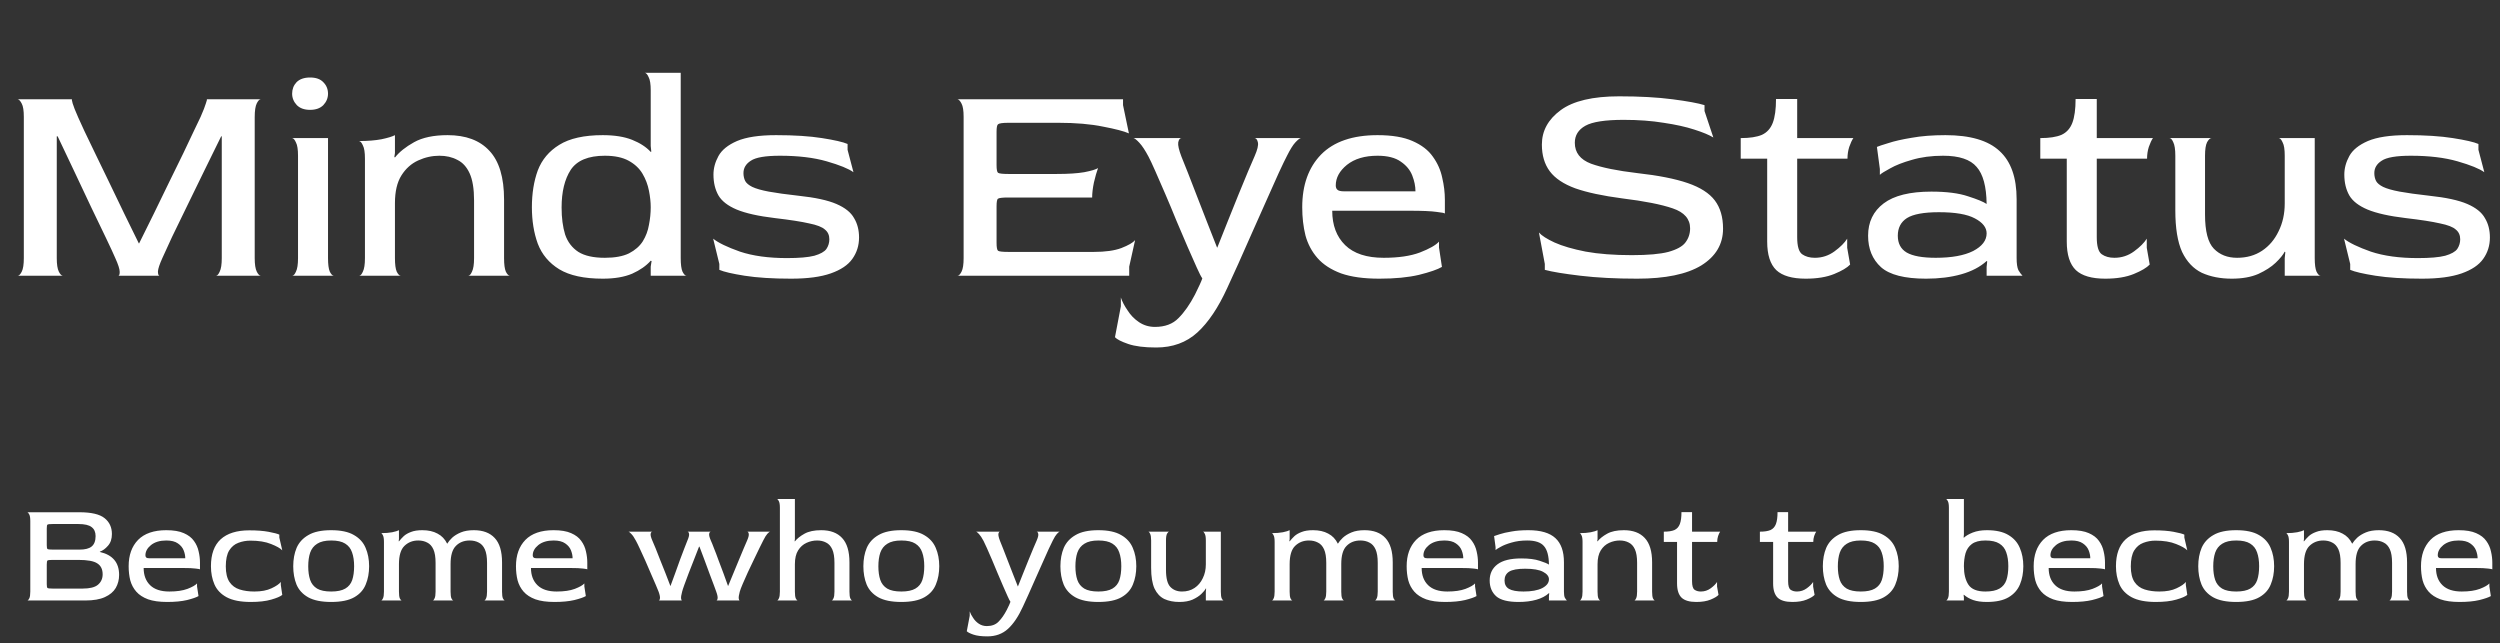 <svg width="408" height="105" viewBox="0 0 408 105" fill="none" xmlns="http://www.w3.org/2000/svg">
<rect x="0" y="0" width="408" height="105" fill="#333333" stroke="none"/>
<path d="M2.88 45C3.104 45 3.328 44.776 3.552 44.328C3.776 43.88 3.888 43.144 3.888 42.12V19.08C3.888 18.056 3.776 17.336 3.552 16.92C3.328 16.472 3.104 16.232 2.88 16.2H11.76C11.696 16.2 11.728 16.424 11.856 16.872C11.984 17.32 12.288 18.088 12.768 19.176C12.96 19.592 13.296 20.328 13.776 21.384C14.288 22.44 14.896 23.704 15.6 25.176C16.304 26.616 17.056 28.168 17.856 29.832C18.656 31.496 19.472 33.192 20.304 34.92C21.136 36.616 21.92 38.216 22.656 39.72H22.704C23.472 38.184 24.272 36.568 25.104 34.872C25.936 33.144 26.768 31.432 27.6 29.736C28.432 28.04 29.2 26.472 29.904 25.032C30.608 23.56 31.2 22.312 31.68 21.288C32.192 20.232 32.544 19.496 32.736 19.08C33.184 18.056 33.472 17.32 33.6 16.872C33.76 16.424 33.808 16.2 33.744 16.2H42.576C42.352 16.2 42.128 16.424 41.904 16.872C41.68 17.32 41.568 18.072 41.568 19.128V42.12C41.568 43.144 41.68 43.88 41.904 44.328C42.128 44.776 42.352 45 42.576 45H35.232C35.456 45 35.664 44.776 35.856 44.328C36.08 43.88 36.192 43.144 36.192 42.12V22.248H36.096C35.264 23.912 34.368 25.736 33.408 27.72C32.448 29.672 31.504 31.608 30.576 33.528C29.648 35.416 28.816 37.128 28.08 38.664C27.376 40.168 26.848 41.32 26.496 42.12C26.048 43.112 25.808 43.832 25.776 44.28C25.776 44.728 25.856 44.968 26.016 45H19.296C19.456 45 19.536 44.792 19.536 44.376C19.536 43.928 19.296 43.176 18.816 42.12C18.528 41.448 18.032 40.376 17.328 38.904C16.624 37.432 15.808 35.736 14.88 33.816C13.984 31.896 13.056 29.928 12.096 27.912C11.136 25.864 10.24 23.976 9.408 22.248H9.264V42.12C9.264 43.144 9.376 43.88 9.6 44.328C9.824 44.776 10.048 45 10.272 45H2.88ZM50.605 17.928C49.677 17.928 48.957 17.672 48.445 17.16C47.933 16.616 47.677 15.992 47.677 15.288C47.677 14.552 47.917 13.928 48.397 13.416C48.909 12.904 49.645 12.648 50.605 12.648C51.565 12.648 52.285 12.904 52.765 13.416C53.277 13.928 53.533 14.552 53.533 15.288C53.533 15.992 53.277 16.616 52.765 17.16C52.253 17.672 51.533 17.928 50.605 17.928ZM47.677 45C47.901 45 48.109 44.776 48.301 44.328C48.525 43.88 48.637 43.144 48.637 42.12V25.416C48.637 24.392 48.525 23.672 48.301 23.256C48.109 22.808 47.901 22.568 47.677 22.536H53.533V42.12C53.533 43.144 53.629 43.88 53.821 44.328C54.045 44.776 54.269 45 54.493 45H47.677ZM58.599 45C58.823 45 59.031 44.776 59.223 44.328C59.447 43.88 59.559 43.144 59.559 42.12V25.896C59.559 24.872 59.447 24.152 59.223 23.736C59.031 23.288 58.823 23.048 58.599 23.016C60.007 23.016 61.223 22.92 62.247 22.728C63.303 22.504 64.039 22.28 64.455 22.056V24.984L64.359 25.608L64.455 25.704C65.159 24.808 66.199 23.976 67.575 23.208C68.951 22.44 70.775 22.056 73.047 22.056C76.023 22.056 78.295 22.904 79.863 24.6C81.463 26.296 82.263 28.952 82.263 32.568V42.12C82.263 43.144 82.359 43.88 82.551 44.328C82.775 44.776 82.999 45 83.223 45H76.407C76.631 45 76.839 44.776 77.031 44.328C77.255 43.88 77.367 43.144 77.367 42.12V32.712C77.367 30.824 77.127 29.352 76.647 28.296C76.167 27.24 75.495 26.504 74.631 26.088C73.799 25.64 72.823 25.416 71.703 25.416C70.519 25.416 69.367 25.672 68.247 26.184C67.127 26.696 66.215 27.512 65.511 28.632C64.807 29.752 64.455 31.256 64.455 33.144V42.12C64.455 43.144 64.551 43.88 64.743 44.328C64.967 44.776 65.191 45 65.415 45H58.599ZM98.373 45.48C95.333 45.48 92.965 44.968 91.269 43.944C89.605 42.92 88.437 41.528 87.765 39.768C87.125 38.008 86.805 36.024 86.805 33.816C86.805 31.576 87.125 29.576 87.765 27.816C88.437 26.056 89.605 24.664 91.269 23.64C92.965 22.584 95.333 22.056 98.373 22.056C100.293 22.056 101.893 22.312 103.173 22.824C104.453 23.336 105.461 23.992 106.197 24.792L106.293 24.744L106.197 23.832V14.76C106.197 13.736 106.085 13.016 105.861 12.6C105.669 12.152 105.461 11.912 105.237 11.88H111.093V42.12C111.093 43.144 111.189 43.88 111.381 44.328C111.605 44.776 111.829 45 112.053 45H106.197V43.512L106.341 42.6L106.197 42.552C105.461 43.384 104.453 44.088 103.173 44.664C101.893 45.208 100.293 45.48 98.373 45.48ZM98.709 42.072C100.341 42.072 101.653 41.832 102.645 41.352C103.637 40.84 104.389 40.184 104.901 39.384C105.413 38.552 105.749 37.656 105.909 36.696C106.101 35.736 106.197 34.776 106.197 33.816C106.197 32.984 106.101 32.088 105.909 31.128C105.717 30.136 105.365 29.208 104.853 28.344C104.341 27.48 103.589 26.776 102.597 26.232C101.605 25.688 100.309 25.416 98.709 25.416C96.021 25.416 94.165 26.184 93.141 27.72C92.149 29.256 91.653 31.304 91.653 33.864C91.653 35.56 91.845 37.032 92.229 38.28C92.645 39.496 93.365 40.44 94.389 41.112C95.413 41.752 96.853 42.072 98.709 42.072ZM129.109 45.48C126.101 45.48 123.573 45.32 121.525 45C119.509 44.68 118.133 44.36 117.397 44.04V43.08L116.389 38.952C117.221 39.624 118.677 40.328 120.757 41.064C122.869 41.768 125.429 42.12 128.437 42.12C130.421 42.12 131.909 41.992 132.901 41.736C133.893 41.448 134.549 41.08 134.869 40.632C135.189 40.152 135.349 39.624 135.349 39.048C135.349 38.376 135.109 37.848 134.629 37.464C134.181 37.048 133.317 36.712 132.037 36.456C130.789 36.168 128.933 35.88 126.469 35.592C123.781 35.272 121.701 34.808 120.229 34.2C118.789 33.592 117.797 32.824 117.253 31.896C116.709 30.936 116.437 29.8 116.437 28.488C116.437 27.464 116.709 26.456 117.253 25.464C117.797 24.472 118.805 23.656 120.277 23.016C121.781 22.376 123.909 22.056 126.661 22.056C129.637 22.056 132.133 22.216 134.149 22.536C136.197 22.856 137.589 23.176 138.325 23.496V24.456L139.285 28.104C138.485 27.528 137.029 26.936 134.917 26.328C132.805 25.72 130.261 25.416 127.285 25.416C124.917 25.416 123.333 25.688 122.533 26.232C121.733 26.744 121.333 27.416 121.333 28.248C121.333 28.728 121.429 29.16 121.621 29.544C121.813 29.896 122.197 30.216 122.773 30.504C123.381 30.792 124.277 31.048 125.461 31.272C126.677 31.496 128.293 31.72 130.309 31.944C133.029 32.232 135.093 32.68 136.501 33.288C137.909 33.896 138.869 34.664 139.381 35.592C139.925 36.488 140.197 37.544 140.197 38.76C140.197 40.072 139.829 41.24 139.093 42.264C138.389 43.256 137.221 44.04 135.589 44.616C133.957 45.192 131.797 45.48 129.109 45.48ZM156.255 45C156.479 45 156.703 44.776 156.927 44.328C157.151 43.88 157.263 43.144 157.263 42.12V19.08C157.263 18.056 157.151 17.336 156.927 16.92C156.703 16.472 156.479 16.232 156.255 16.2H183.279V17.16L184.239 21.768C183.439 21.416 182.031 21.048 180.015 20.664C177.999 20.248 175.567 20.04 172.719 20.04H164.607C163.647 20.04 163.071 20.12 162.879 20.28C162.719 20.408 162.639 20.808 162.639 21.48V26.952C162.639 27.656 162.719 28.072 162.879 28.2C163.071 28.328 163.631 28.392 164.559 28.392H172.479C174.335 28.392 175.823 28.296 176.943 28.104C178.095 27.88 178.847 27.656 179.199 27.432C178.975 28.04 178.751 28.824 178.527 29.784C178.335 30.712 178.239 31.528 178.239 32.232H164.559C163.631 32.232 163.071 32.296 162.879 32.424C162.719 32.52 162.639 32.936 162.639 33.672V39.624C162.639 40.36 162.719 40.792 162.879 40.92C163.039 41.048 163.599 41.112 164.559 41.112H178.527C180.383 41.112 181.871 40.904 182.991 40.488C184.143 40.04 184.895 39.608 185.247 39.192L184.287 43.512V45H156.255ZM188.684 56.712C186.764 56.712 185.243 56.52 184.123 56.136C183.003 55.752 182.283 55.384 181.963 55.032L182.923 49.992V48.552C183.147 49.224 183.515 49.928 184.027 50.664C184.507 51.432 185.131 52.072 185.899 52.584C186.668 53.096 187.532 53.352 188.492 53.352C190.124 53.352 191.404 52.872 192.332 51.912C193.292 50.952 194.188 49.672 195.02 48.072C195.66 46.792 196.06 45.912 196.22 45.432C196.028 45.176 195.724 44.584 195.308 43.656C194.892 42.728 194.396 41.608 193.82 40.296C193.244 38.952 192.636 37.528 191.996 36.024C191.388 34.52 190.78 33.064 190.172 31.656C189.564 30.248 189.02 29 188.54 27.912C188.06 26.824 187.692 26.04 187.436 25.56C186.892 24.536 186.396 23.784 185.947 23.304C185.499 22.824 185.179 22.568 184.987 22.536H192.812C192.556 22.536 192.38 22.776 192.284 23.256C192.22 23.704 192.396 24.472 192.812 25.56C193.068 26.168 193.42 27.048 193.868 28.2C194.316 29.32 194.812 30.6 195.356 32.04C195.9 33.448 196.46 34.888 197.036 36.36C197.612 37.8 198.14 39.144 198.62 40.392H198.668C199.18 39.08 199.74 37.672 200.348 36.168C200.956 34.664 201.548 33.192 202.124 31.752C202.732 30.312 203.26 29.032 203.708 27.912C204.188 26.792 204.54 25.976 204.764 25.464C205.212 24.44 205.388 23.704 205.292 23.256C205.196 22.808 205.02 22.568 204.764 22.536H212.3C212.108 22.568 211.804 22.808 211.388 23.256C211.004 23.672 210.556 24.392 210.044 25.416C209.756 25.96 209.308 26.888 208.7 28.2C208.124 29.512 207.452 31.016 206.684 32.712C205.916 34.408 205.132 36.168 204.332 37.992C203.532 39.784 202.78 41.48 202.076 43.08C201.372 44.648 200.78 45.944 200.299 46.968C198.828 50.2 197.196 52.632 195.404 54.264C193.612 55.896 191.372 56.712 188.684 56.712ZM225.1 45.48C222.572 45.48 220.492 45.192 218.86 44.616C217.228 44.008 215.948 43.176 215.02 42.12C214.092 41.064 213.436 39.832 213.052 38.424C212.7 37.016 212.524 35.48 212.524 33.816C212.524 30.2 213.548 27.336 215.596 25.224C217.676 23.112 220.748 22.056 224.812 22.056C227.18 22.056 229.084 22.376 230.524 23.016C231.996 23.656 233.1 24.504 233.836 25.56C234.604 26.616 235.116 27.768 235.372 29.016C235.66 30.232 235.804 31.432 235.804 32.616V34.872C235.804 34.776 235.356 34.68 234.46 34.584C233.596 34.456 232.124 34.392 230.044 34.392H217.42C217.42 36.76 218.124 38.632 219.532 40.008C220.94 41.384 223.036 42.072 225.82 42.072C228.22 42.072 230.188 41.784 231.724 41.208C233.292 40.6 234.332 40.008 234.844 39.432V40.392L235.324 43.56C234.62 43.976 233.372 44.408 231.58 44.856C229.82 45.272 227.66 45.48 225.1 45.48ZM219.34 31.224H231.004C231.004 30.392 230.828 29.528 230.476 28.632C230.124 27.736 229.5 26.984 228.604 26.376C227.708 25.736 226.444 25.416 224.812 25.416C222.732 25.416 221.068 25.912 219.82 26.904C218.604 27.896 217.996 29.016 217.996 30.264C217.996 30.584 218.092 30.824 218.284 30.984C218.476 31.144 218.828 31.224 219.34 31.224ZM267.186 45.48C263.698 45.48 260.61 45.32 257.922 45C255.234 44.68 253.298 44.36 252.114 44.04V43.08L251.154 37.944C251.602 38.456 252.45 39 253.698 39.576C254.978 40.152 256.674 40.648 258.786 41.064C260.898 41.448 263.41 41.64 266.322 41.64C268.946 41.64 270.93 41.464 272.274 41.112C273.65 40.728 274.578 40.216 275.058 39.576C275.57 38.904 275.826 38.136 275.826 37.272C275.826 35.736 274.882 34.648 272.994 34.008C271.138 33.368 268.386 32.824 264.738 32.376C261.57 31.96 259.026 31.416 257.106 30.744C255.186 30.04 253.794 29.112 252.93 27.96C252.066 26.808 251.634 25.352 251.634 23.592C251.634 21.352 252.658 19.48 254.706 17.976C256.754 16.472 259.938 15.72 264.258 15.72C267.586 15.72 270.482 15.88 272.946 16.2C275.41 16.52 277.154 16.84 278.178 17.16V18.12L279.618 22.44C278.946 22.024 277.906 21.592 276.498 21.144C275.122 20.696 273.458 20.328 271.506 20.04C269.554 19.72 267.378 19.56 264.978 19.56C261.97 19.56 259.89 19.88 258.738 20.52C257.586 21.16 257.01 22.088 257.01 23.304C257.01 24.904 257.89 26.04 259.65 26.712C261.41 27.352 263.922 27.864 267.186 28.248C270.642 28.632 273.394 29.176 275.442 29.88C277.49 30.584 278.962 31.528 279.858 32.712C280.754 33.896 281.202 35.432 281.202 37.32C281.202 39.848 280.018 41.848 277.65 43.32C275.282 44.76 271.794 45.48 267.186 45.48ZM294.693 45.48C292.485 45.48 290.885 45.016 289.893 44.088C288.901 43.128 288.405 41.576 288.405 39.432V25.896H284.085V22.536C285.557 22.536 286.709 22.36 287.541 22.008C288.373 21.624 288.965 20.968 289.317 20.04C289.669 19.112 289.845 17.816 289.845 16.152H293.301V22.536H302.469C302.245 22.856 302.021 23.336 301.797 23.976C301.605 24.584 301.509 25.224 301.509 25.896H293.301V38.712C293.301 40.184 293.573 41.112 294.117 41.496C294.661 41.88 295.349 42.072 296.181 42.072C297.365 42.072 298.437 41.72 299.397 41.016C300.357 40.312 301.045 39.624 301.461 38.952V40.44L301.941 43.176C301.461 43.688 300.597 44.2 299.349 44.712C298.101 45.224 296.549 45.48 294.693 45.48ZM314.329 45.48C310.841 45.48 308.393 44.856 306.985 43.608C305.577 42.328 304.873 40.616 304.873 38.472C304.873 36.232 305.721 34.472 307.417 33.192C309.113 31.912 311.705 31.272 315.193 31.272C317.689 31.272 319.689 31.528 321.193 32.04C322.697 32.52 323.705 32.936 324.217 33.288C324.185 30.44 323.641 28.424 322.585 27.24C321.561 26.024 319.737 25.416 317.113 25.416C315.225 25.416 313.529 25.64 312.025 26.088C310.553 26.504 309.369 26.968 308.473 27.48C307.577 27.96 307.017 28.312 306.793 28.536V27.576L306.313 23.976C306.601 23.848 307.225 23.64 308.185 23.352C309.145 23.032 310.409 22.744 311.977 22.488C313.545 22.2 315.385 22.056 317.497 22.056C321.529 22.056 324.473 22.92 326.329 24.648C328.185 26.344 329.113 28.968 329.113 32.52V42.12C329.113 43.016 329.209 43.672 329.401 44.088C329.625 44.472 329.849 44.776 330.073 45H324.217V43.56L324.313 42.648L324.217 42.6C323.161 43.56 321.785 44.28 320.089 44.76C318.393 45.24 316.473 45.48 314.329 45.48ZM315.913 42.072C318.505 42.072 320.537 41.704 322.009 40.968C323.481 40.2 324.217 39.24 324.217 38.088C324.217 37.128 323.577 36.312 322.297 35.64C321.049 34.968 319.097 34.632 316.441 34.632C313.977 34.632 312.233 34.952 311.209 35.592C310.217 36.232 309.721 37.192 309.721 38.472C309.721 39.72 310.201 40.632 311.161 41.208C312.153 41.784 313.737 42.072 315.913 42.072ZM343.584 45.48C341.376 45.48 339.776 45.016 338.784 44.088C337.792 43.128 337.296 41.576 337.296 39.432V25.896H332.976V22.536C334.448 22.536 335.6 22.36 336.432 22.008C337.264 21.624 337.856 20.968 338.208 20.04C338.56 19.112 338.736 17.816 338.736 16.152H342.192V22.536H351.36C351.136 22.856 350.912 23.336 350.688 23.976C350.496 24.584 350.4 25.224 350.4 25.896H342.192V38.712C342.192 40.184 342.464 41.112 343.008 41.496C343.552 41.88 344.24 42.072 345.072 42.072C346.256 42.072 347.328 41.72 348.288 41.016C349.248 40.312 349.936 39.624 350.352 38.952V40.44L350.832 43.176C350.352 43.688 349.488 44.2 348.24 44.712C346.992 45.224 345.44 45.48 343.584 45.48ZM364.228 45.48C362.372 45.48 360.74 45.16 359.332 44.52C357.956 43.848 356.884 42.712 356.116 41.112C355.38 39.48 355.012 37.224 355.012 34.344V25.416C355.012 24.392 354.9 23.656 354.676 23.208C354.484 22.76 354.276 22.536 354.052 22.536H360.916C360.692 22.536 360.452 22.76 360.196 23.208C359.972 23.656 359.86 24.392 359.86 25.416V35.016C359.86 37.736 360.34 39.592 361.3 40.584C362.26 41.576 363.524 42.072 365.092 42.072C366.66 42.072 368.02 41.688 369.172 40.92C370.324 40.152 371.22 39.096 371.86 37.752C372.532 36.408 372.868 34.888 372.868 33.192V25.416C372.868 24.392 372.756 23.672 372.532 23.256C372.34 22.808 372.132 22.568 371.908 22.536H377.764V42.12C377.764 43.144 377.86 43.88 378.052 44.328C378.276 44.776 378.5 45 378.724 45H372.868V42.12L372.964 41.16L372.868 41.064C372.612 41.576 372.116 42.184 371.38 42.888C370.676 43.56 369.732 44.168 368.548 44.712C367.364 45.224 365.924 45.48 364.228 45.48ZM395.265 45.48C392.257 45.48 389.729 45.32 387.681 45C385.665 44.68 384.289 44.36 383.553 44.04V43.08L382.545 38.952C383.377 39.624 384.833 40.328 386.913 41.064C389.025 41.768 391.585 42.12 394.593 42.12C396.577 42.12 398.065 41.992 399.057 41.736C400.049 41.448 400.705 41.08 401.025 40.632C401.345 40.152 401.505 39.624 401.505 39.048C401.505 38.376 401.265 37.848 400.785 37.464C400.337 37.048 399.473 36.712 398.193 36.456C396.945 36.168 395.089 35.88 392.625 35.592C389.937 35.272 387.857 34.808 386.385 34.2C384.945 33.592 383.953 32.824 383.409 31.896C382.865 30.936 382.593 29.8 382.593 28.488C382.593 27.464 382.865 26.456 383.409 25.464C383.953 24.472 384.961 23.656 386.433 23.016C387.937 22.376 390.065 22.056 392.817 22.056C395.793 22.056 398.289 22.216 400.305 22.536C402.353 22.856 403.745 23.176 404.481 23.496V24.456L405.441 28.104C404.641 27.528 403.185 26.936 401.073 26.328C398.961 25.72 396.417 25.416 393.441 25.416C391.073 25.416 389.489 25.688 388.689 26.232C387.889 26.744 387.489 27.416 387.489 28.248C387.489 28.728 387.585 29.16 387.777 29.544C387.969 29.896 388.353 30.216 388.929 30.504C389.537 30.792 390.433 31.048 391.617 31.272C392.833 31.496 394.449 31.72 396.465 31.944C399.185 32.232 401.249 32.68 402.657 33.288C404.065 33.896 405.025 34.664 405.537 35.592C406.081 36.488 406.353 37.544 406.353 38.76C406.353 40.072 405.985 41.24 405.249 42.264C404.545 43.256 403.377 44.04 401.745 44.616C400.113 45.192 397.953 45.48 395.265 45.48Z" fill="white"/>
<path d="M4.44 98C4.552 98 4.664 97.888 4.776 97.664C4.888 97.44 4.944 97.072 4.944 96.56V85.04C4.944 84.528 4.888 84.168 4.776 83.96C4.664 83.736 4.552 83.616 4.44 83.6H12.96C14.896 83.6 16.264 83.92 17.064 84.56C17.864 85.2 18.264 86.064 18.264 87.152C18.264 87.952 18.048 88.592 17.616 89.072C17.2 89.552 16.76 89.872 16.296 90.032V90.08C18.392 90.56 19.44 91.808 19.44 93.824C19.44 94.608 19.256 95.32 18.888 95.96C18.52 96.584 17.928 97.08 17.112 97.448C16.312 97.816 15.248 98 13.92 98H4.44ZM8.616 89.696H12.984C13.88 89.696 14.536 89.528 14.952 89.192C15.384 88.84 15.6 88.272 15.6 87.488C15.6 86.832 15.384 86.344 14.952 86.024C14.536 85.688 13.808 85.52 12.768 85.52H8.616C8.136 85.52 7.848 85.552 7.752 85.616C7.672 85.664 7.632 85.872 7.632 86.24V88.976C7.632 89.328 7.672 89.536 7.752 89.6C7.848 89.664 8.136 89.696 8.616 89.696ZM8.592 96.056H13.488C14.656 96.056 15.488 95.848 15.984 95.432C16.496 95 16.752 94.432 16.752 93.728C16.752 92.912 16.464 92.32 15.888 91.952C15.328 91.568 14.288 91.376 12.768 91.376H8.616C8.136 91.376 7.848 91.408 7.752 91.472C7.672 91.536 7.632 91.752 7.632 92.12V95.336C7.632 95.688 7.672 95.896 7.752 95.96C7.848 96.024 8.128 96.056 8.592 96.056ZM27.284 98.24C26.02 98.24 24.98 98.096 24.164 97.808C23.348 97.504 22.708 97.088 22.244 96.56C21.78 96.032 21.452 95.416 21.26 94.712C21.084 94.008 20.996 93.24 20.996 92.408C20.996 90.6 21.508 89.168 22.532 88.112C23.572 87.056 25.108 86.528 27.14 86.528C28.324 86.528 29.276 86.688 29.996 87.008C30.732 87.328 31.284 87.752 31.652 88.28C32.036 88.808 32.292 89.384 32.42 90.008C32.564 90.616 32.636 91.216 32.636 91.808V92.936C32.636 92.888 32.412 92.84 31.964 92.792C31.532 92.728 30.796 92.696 29.756 92.696H23.444C23.444 93.88 23.796 94.816 24.5 95.504C25.204 96.192 26.252 96.536 27.644 96.536C28.844 96.536 29.828 96.392 30.596 96.104C31.38 95.8 31.9 95.504 32.156 95.216V95.696L32.396 97.28C32.044 97.488 31.42 97.704 30.524 97.928C29.644 98.136 28.564 98.24 27.284 98.24ZM24.404 91.112H30.236C30.236 90.696 30.148 90.264 29.972 89.816C29.796 89.368 29.484 88.992 29.036 88.688C28.588 88.368 27.956 88.208 27.14 88.208C26.1 88.208 25.268 88.456 24.644 88.952C24.036 89.448 23.732 90.008 23.732 90.632C23.732 90.792 23.78 90.912 23.876 90.992C23.972 91.072 24.148 91.112 24.404 91.112ZM40.93 98.24C39.266 98.24 37.954 97.984 36.994 97.472C36.05 96.96 35.386 96.264 35.002 95.384C34.618 94.504 34.426 93.512 34.426 92.408C34.426 90.456 34.954 88.992 36.01 88.016C37.082 87.04 38.642 86.552 40.69 86.552C41.938 86.552 42.986 86.632 43.834 86.792C44.682 86.952 45.266 87.104 45.586 87.248V87.728L46.066 89.816C45.746 89.48 45.138 89.136 44.242 88.784C43.346 88.416 42.218 88.232 40.858 88.232C40.17 88.232 39.514 88.352 38.89 88.592C38.282 88.816 37.786 89.232 37.402 89.84C37.034 90.448 36.85 91.312 36.85 92.432C36.85 93.52 37.05 94.368 37.45 94.976C37.85 95.568 38.402 95.976 39.106 96.2C39.81 96.424 40.61 96.536 41.506 96.536C42.642 96.536 43.578 96.36 44.314 96.008C45.066 95.656 45.57 95.312 45.826 94.976V95.456L46.066 97.088C45.762 97.344 45.162 97.6 44.266 97.856C43.386 98.112 42.274 98.24 40.93 98.24ZM54.048 98.24C52.448 98.24 51.192 97.984 50.28 97.472C49.384 96.96 48.752 96.264 48.384 95.384C48.032 94.504 47.856 93.512 47.856 92.408C47.856 91.288 48.04 90.288 48.408 89.408C48.792 88.528 49.432 87.832 50.328 87.32C51.224 86.792 52.464 86.528 54.048 86.528C55.632 86.528 56.872 86.792 57.768 87.32C58.664 87.832 59.296 88.528 59.664 89.408C60.048 90.288 60.24 91.288 60.24 92.408C60.24 93.512 60.056 94.504 59.688 95.384C59.336 96.264 58.712 96.96 57.816 97.472C56.92 97.984 55.664 98.24 54.048 98.24ZM54.048 96.536C55.04 96.536 55.808 96.376 56.352 96.056C56.896 95.736 57.272 95.272 57.48 94.664C57.688 94.04 57.792 93.288 57.792 92.408C57.792 91.528 57.68 90.776 57.456 90.152C57.248 89.528 56.872 89.048 56.328 88.712C55.8 88.376 55.04 88.208 54.048 88.208C53.072 88.208 52.312 88.384 51.768 88.736C51.224 89.072 50.84 89.56 50.616 90.2C50.408 90.824 50.304 91.568 50.304 92.432C50.304 93.28 50.408 94.016 50.616 94.64C50.824 95.248 51.2 95.72 51.744 96.056C52.288 96.376 53.056 96.536 54.048 96.536ZM62.182 98C62.294 98 62.398 97.888 62.494 97.664C62.606 97.44 62.662 97.072 62.662 96.56V88.448C62.662 87.936 62.606 87.576 62.494 87.368C62.398 87.144 62.294 87.024 62.182 87.008C62.886 87.008 63.494 86.96 64.006 86.864C64.534 86.752 64.902 86.64 65.11 86.528V87.992L65.062 88.304L65.11 88.352C65.35 88.048 65.614 87.76 65.902 87.488C66.206 87.216 66.598 86.992 67.078 86.816C67.558 86.624 68.174 86.528 68.926 86.528C69.902 86.528 70.726 86.712 71.398 87.08C72.086 87.432 72.614 87.984 72.982 88.736C73.174 88.416 73.446 88.088 73.798 87.752C74.166 87.416 74.638 87.128 75.214 86.888C75.79 86.648 76.494 86.528 77.326 86.528C78.814 86.528 79.95 86.952 80.734 87.8C81.534 88.648 81.934 89.976 81.934 91.784V96.56C81.934 97.072 81.982 97.44 82.078 97.664C82.19 97.888 82.302 98 82.414 98H79.006C79.118 98 79.222 97.888 79.318 97.664C79.43 97.44 79.486 97.072 79.486 96.56V91.856C79.486 90.912 79.366 90.176 79.126 89.648C78.886 89.12 78.55 88.752 78.118 88.544C77.702 88.32 77.214 88.208 76.654 88.208C75.726 88.208 74.974 88.504 74.398 89.096C73.822 89.672 73.534 90.656 73.534 92.048V96.56C73.534 97.072 73.582 97.44 73.678 97.664C73.79 97.888 73.902 98 74.014 98H70.606C70.718 98 70.822 97.888 70.918 97.664C71.03 97.44 71.086 97.072 71.086 96.56V91.856C71.086 90.912 70.966 90.176 70.726 89.648C70.486 89.12 70.15 88.752 69.718 88.544C69.302 88.32 68.814 88.208 68.254 88.208C67.358 88.208 66.606 88.504 65.998 89.096C65.406 89.672 65.11 90.664 65.11 92.072V96.56C65.11 97.072 65.158 97.44 65.254 97.664C65.366 97.888 65.478 98 65.59 98H62.182ZM90.495 98.24C89.231 98.24 88.191 98.096 87.375 97.808C86.559 97.504 85.919 97.088 85.455 96.56C84.991 96.032 84.663 95.416 84.471 94.712C84.295 94.008 84.207 93.24 84.207 92.408C84.207 90.6 84.719 89.168 85.743 88.112C86.783 87.056 88.319 86.528 90.351 86.528C91.535 86.528 92.487 86.688 93.207 87.008C93.943 87.328 94.495 87.752 94.863 88.28C95.247 88.808 95.503 89.384 95.631 90.008C95.775 90.616 95.847 91.216 95.847 91.808V92.936C95.847 92.888 95.623 92.84 95.175 92.792C94.743 92.728 94.007 92.696 92.967 92.696H86.655C86.655 93.88 87.007 94.816 87.711 95.504C88.415 96.192 89.463 96.536 90.855 96.536C92.055 96.536 93.039 96.392 93.807 96.104C94.591 95.8 95.111 95.504 95.367 95.216V95.696L95.607 97.28C95.255 97.488 94.631 97.704 93.735 97.928C92.855 98.136 91.775 98.24 90.495 98.24ZM87.615 91.112H93.447C93.447 90.696 93.359 90.264 93.183 89.816C93.007 89.368 92.695 88.992 92.247 88.688C91.799 88.368 91.167 88.208 90.351 88.208C89.311 88.208 88.479 88.456 87.855 88.952C87.247 89.448 86.943 90.008 86.943 90.632C86.943 90.792 86.991 90.912 87.087 90.992C87.183 91.072 87.359 91.112 87.615 91.112ZM107.483 98C107.595 98 107.667 97.896 107.699 97.688C107.747 97.464 107.675 97.088 107.483 96.56C107.403 96.352 107.251 95.984 107.027 95.456C106.803 94.928 106.539 94.32 106.235 93.632C105.947 92.928 105.643 92.224 105.323 91.52C105.003 90.8 104.707 90.152 104.435 89.576C104.163 88.984 103.947 88.544 103.787 88.256C103.515 87.744 103.267 87.376 103.043 87.152C102.819 86.912 102.659 86.784 102.562 86.768H106.475C106.331 86.768 106.235 86.88 106.187 87.104C106.139 87.328 106.235 87.712 106.475 88.256C106.603 88.528 106.779 88.944 107.003 89.504C107.227 90.048 107.475 90.68 107.747 91.4C108.035 92.104 108.323 92.824 108.611 93.56C108.899 94.296 109.163 94.984 109.403 95.624H109.427C109.667 94.968 109.923 94.272 110.195 93.536C110.467 92.784 110.731 92.048 110.987 91.328C111.259 90.608 111.499 89.976 111.707 89.432C111.915 88.872 112.075 88.464 112.187 88.208C112.411 87.696 112.499 87.328 112.451 87.104C112.403 86.88 112.315 86.768 112.187 86.768H116.027C115.883 86.768 115.787 86.88 115.739 87.104C115.691 87.328 115.787 87.712 116.027 88.256C116.155 88.528 116.323 88.944 116.531 89.504C116.755 90.048 116.995 90.68 117.251 91.4C117.523 92.104 117.795 92.824 118.067 93.56C118.339 94.296 118.587 94.984 118.811 95.624H118.835C119.107 94.968 119.395 94.272 119.699 93.536C120.003 92.784 120.307 92.048 120.611 91.328C120.915 90.608 121.179 89.976 121.403 89.432C121.643 88.872 121.819 88.464 121.931 88.208C122.155 87.696 122.243 87.328 122.195 87.104C122.147 86.88 122.059 86.768 121.931 86.768H125.699C125.603 86.768 125.451 86.88 125.243 87.104C125.051 87.312 124.827 87.672 124.571 88.184C124.427 88.456 124.219 88.872 123.947 89.432C123.675 89.992 123.371 90.624 123.035 91.328C122.699 92.016 122.371 92.704 122.051 93.392C121.731 94.08 121.451 94.712 121.211 95.288C120.971 95.848 120.811 96.272 120.731 96.56C120.587 97.088 120.531 97.464 120.563 97.688C120.595 97.896 120.651 98 120.731 98H116.891C117.003 98 117.075 97.896 117.107 97.688C117.155 97.464 117.083 97.088 116.891 96.56C116.843 96.416 116.723 96.088 116.531 95.576C116.339 95.064 116.107 94.448 115.835 93.728C115.563 92.992 115.283 92.232 114.995 91.448C114.707 90.664 114.427 89.92 114.155 89.216H114.083C113.827 89.888 113.547 90.608 113.243 91.376C112.939 92.128 112.651 92.864 112.379 93.584C112.107 94.288 111.875 94.912 111.683 95.456C111.491 95.984 111.371 96.352 111.323 96.56C111.179 97.088 111.123 97.464 111.155 97.688C111.187 97.896 111.243 98 111.323 98H107.483ZM126.799 98C126.911 98 127.015 97.888 127.111 97.664C127.223 97.44 127.279 97.072 127.279 96.56V82.88C127.279 82.368 127.223 82.008 127.111 81.8C127.015 81.576 126.911 81.456 126.799 81.44H129.727V87.992L129.679 88.304L129.727 88.352C130.079 87.904 130.599 87.488 131.287 87.104C131.975 86.72 132.887 86.528 134.023 86.528C135.511 86.528 136.647 86.952 137.431 87.8C138.231 88.648 138.631 89.976 138.631 91.784V96.56C138.631 97.072 138.679 97.44 138.775 97.664C138.887 97.888 138.999 98 139.111 98H135.703C135.815 98 135.919 97.888 136.015 97.664C136.127 97.44 136.183 97.072 136.183 96.56V91.856C136.183 90.912 136.063 90.176 135.823 89.648C135.583 89.12 135.247 88.752 134.815 88.544C134.399 88.32 133.911 88.208 133.351 88.208C132.759 88.208 132.183 88.336 131.623 88.592C131.063 88.848 130.607 89.256 130.255 89.816C129.903 90.376 129.727 91.128 129.727 92.072V96.56C129.727 97.072 129.775 97.44 129.871 97.664C129.983 97.888 130.095 98 130.207 98H126.799ZM147.095 98.24C145.495 98.24 144.239 97.984 143.327 97.472C142.431 96.96 141.799 96.264 141.431 95.384C141.079 94.504 140.903 93.512 140.903 92.408C140.903 91.288 141.087 90.288 141.455 89.408C141.839 88.528 142.479 87.832 143.375 87.32C144.271 86.792 145.511 86.528 147.095 86.528C148.679 86.528 149.919 86.792 150.815 87.32C151.711 87.832 152.343 88.528 152.711 89.408C153.095 90.288 153.286 91.288 153.286 92.408C153.286 93.512 153.102 94.504 152.734 95.384C152.383 96.264 151.759 96.96 150.863 97.472C149.967 97.984 148.711 98.24 147.095 98.24ZM147.095 96.536C148.087 96.536 148.855 96.376 149.399 96.056C149.943 95.736 150.319 95.272 150.527 94.664C150.735 94.04 150.839 93.288 150.839 92.408C150.839 91.528 150.727 90.776 150.503 90.152C150.295 89.528 149.919 89.048 149.375 88.712C148.847 88.376 148.087 88.208 147.095 88.208C146.119 88.208 145.359 88.384 144.815 88.736C144.271 89.072 143.887 89.56 143.663 90.2C143.455 90.824 143.351 91.568 143.351 92.432C143.351 93.28 143.455 94.016 143.663 94.64C143.871 95.248 144.247 95.72 144.791 96.056C145.335 96.376 146.103 96.536 147.095 96.536ZM161.139 103.856C160.179 103.856 159.419 103.76 158.859 103.568C158.299 103.376 157.939 103.192 157.779 103.016L158.259 100.496V99.776C158.371 100.112 158.555 100.464 158.811 100.832C159.051 101.216 159.363 101.536 159.747 101.792C160.131 102.048 160.563 102.176 161.043 102.176C161.859 102.176 162.499 101.936 162.963 101.456C163.443 100.976 163.891 100.336 164.307 99.536C164.627 98.896 164.827 98.456 164.907 98.216C164.811 98.088 164.659 97.792 164.451 97.328C164.243 96.864 163.995 96.304 163.707 95.648C163.419 94.976 163.115 94.264 162.795 93.512C162.491 92.76 162.187 92.032 161.883 91.328C161.579 90.624 161.307 90 161.067 89.456C160.827 88.912 160.643 88.52 160.515 88.28C160.243 87.768 159.995 87.392 159.771 87.152C159.547 86.912 159.387 86.784 159.291 86.768H163.203C163.075 86.768 162.987 86.888 162.939 87.128C162.907 87.352 162.995 87.736 163.203 88.28C163.331 88.584 163.507 89.024 163.731 89.6C163.955 90.16 164.203 90.8 164.475 91.52C164.747 92.224 165.027 92.944 165.315 93.68C165.603 94.4 165.867 95.072 166.107 95.696H166.131C166.387 95.04 166.667 94.336 166.971 93.584C167.275 92.832 167.571 92.096 167.859 91.376C168.163 90.656 168.427 90.016 168.651 89.456C168.891 88.896 169.067 88.488 169.179 88.232C169.403 87.72 169.491 87.352 169.443 87.128C169.395 86.904 169.307 86.784 169.179 86.768H172.947C172.851 86.784 172.699 86.904 172.491 87.128C172.299 87.336 172.075 87.696 171.819 88.208C171.675 88.48 171.451 88.944 171.147 89.6C170.859 90.256 170.523 91.008 170.139 91.856C169.755 92.704 169.363 93.584 168.963 94.496C168.563 95.392 168.187 96.24 167.835 97.04C167.483 97.824 167.187 98.472 166.947 98.984C166.211 100.6 165.395 101.816 164.499 102.632C163.603 103.448 162.483 103.856 161.139 103.856ZM179.251 98.24C177.651 98.24 176.395 97.984 175.483 97.472C174.587 96.96 173.955 96.264 173.587 95.384C173.235 94.504 173.059 93.512 173.059 92.408C173.059 91.288 173.243 90.288 173.611 89.408C173.995 88.528 174.635 87.832 175.531 87.32C176.427 86.792 177.667 86.528 179.251 86.528C180.835 86.528 182.075 86.792 182.971 87.32C183.867 87.832 184.499 88.528 184.867 89.408C185.251 90.288 185.443 91.288 185.443 92.408C185.443 93.512 185.259 94.504 184.891 95.384C184.539 96.264 183.915 96.96 183.019 97.472C182.123 97.984 180.867 98.24 179.251 98.24ZM179.251 96.536C180.243 96.536 181.011 96.376 181.555 96.056C182.099 95.736 182.475 95.272 182.683 94.664C182.891 94.04 182.995 93.288 182.995 92.408C182.995 91.528 182.883 90.776 182.659 90.152C182.451 89.528 182.075 89.048 181.531 88.712C181.003 88.376 180.243 88.208 179.251 88.208C178.275 88.208 177.515 88.384 176.971 88.736C176.427 89.072 176.043 89.56 175.819 90.2C175.611 90.824 175.507 91.568 175.507 92.432C175.507 93.28 175.611 94.016 175.819 94.64C176.027 95.248 176.403 95.72 176.947 96.056C177.491 96.376 178.259 96.536 179.251 96.536ZM192.473 98.24C191.545 98.24 190.729 98.08 190.025 97.76C189.337 97.424 188.801 96.856 188.417 96.056C188.049 95.24 187.865 94.112 187.865 92.672V88.208C187.865 87.696 187.809 87.328 187.697 87.104C187.601 86.88 187.497 86.768 187.385 86.768H190.817C190.705 86.768 190.585 86.88 190.457 87.104C190.345 87.328 190.289 87.696 190.289 88.208V93.008C190.289 94.368 190.529 95.296 191.009 95.792C191.489 96.288 192.121 96.536 192.905 96.536C193.689 96.536 194.369 96.344 194.945 95.96C195.521 95.576 195.969 95.048 196.289 94.376C196.625 93.704 196.793 92.944 196.793 92.096V88.208C196.793 87.696 196.737 87.336 196.625 87.128C196.529 86.904 196.425 86.784 196.313 86.768H199.241V96.56C199.241 97.072 199.289 97.44 199.385 97.664C199.497 97.888 199.609 98 199.721 98H196.793V96.56L196.841 96.08L196.793 96.032C196.665 96.288 196.417 96.592 196.049 96.944C195.697 97.28 195.225 97.584 194.633 97.856C194.041 98.112 193.321 98.24 192.473 98.24ZM207.542 98C207.654 98 207.758 97.888 207.854 97.664C207.966 97.44 208.021 97.072 208.021 96.56V88.448C208.021 87.936 207.966 87.576 207.854 87.368C207.758 87.144 207.654 87.024 207.542 87.008C208.246 87.008 208.854 86.96 209.366 86.864C209.894 86.752 210.262 86.64 210.47 86.528V87.992L210.422 88.304L210.47 88.352C210.71 88.048 210.974 87.76 211.262 87.488C211.566 87.216 211.958 86.992 212.438 86.816C212.918 86.624 213.534 86.528 214.286 86.528C215.262 86.528 216.086 86.712 216.758 87.08C217.446 87.432 217.974 87.984 218.342 88.736C218.534 88.416 218.806 88.088 219.158 87.752C219.526 87.416 219.998 87.128 220.574 86.888C221.15 86.648 221.854 86.528 222.686 86.528C224.174 86.528 225.31 86.952 226.094 87.8C226.894 88.648 227.294 89.976 227.294 91.784V96.56C227.294 97.072 227.342 97.44 227.438 97.664C227.55 97.888 227.662 98 227.774 98H224.366C224.478 98 224.582 97.888 224.678 97.664C224.79 97.44 224.846 97.072 224.846 96.56V91.856C224.846 90.912 224.726 90.176 224.486 89.648C224.246 89.12 223.91 88.752 223.478 88.544C223.062 88.32 222.574 88.208 222.014 88.208C221.086 88.208 220.334 88.504 219.758 89.096C219.182 89.672 218.894 90.656 218.894 92.048V96.56C218.894 97.072 218.942 97.44 219.038 97.664C219.15 97.888 219.262 98 219.374 98H215.966C216.078 98 216.182 97.888 216.278 97.664C216.39 97.44 216.446 97.072 216.446 96.56V91.856C216.446 90.912 216.326 90.176 216.086 89.648C215.846 89.12 215.51 88.752 215.078 88.544C214.662 88.32 214.174 88.208 213.614 88.208C212.718 88.208 211.966 88.504 211.358 89.096C210.766 89.672 210.47 90.664 210.47 92.072V96.56C210.47 97.072 210.518 97.44 210.614 97.664C210.726 97.888 210.838 98 210.95 98H207.542ZM235.855 98.24C234.591 98.24 233.551 98.096 232.735 97.808C231.919 97.504 231.279 97.088 230.815 96.56C230.351 96.032 230.023 95.416 229.831 94.712C229.655 94.008 229.567 93.24 229.567 92.408C229.567 90.6 230.079 89.168 231.103 88.112C232.143 87.056 233.679 86.528 235.711 86.528C236.895 86.528 237.847 86.688 238.567 87.008C239.303 87.328 239.855 87.752 240.223 88.28C240.607 88.808 240.863 89.384 240.991 90.008C241.135 90.616 241.207 91.216 241.207 91.808V92.936C241.207 92.888 240.983 92.84 240.535 92.792C240.103 92.728 239.367 92.696 238.327 92.696H232.015C232.015 93.88 232.367 94.816 233.071 95.504C233.775 96.192 234.823 96.536 236.215 96.536C237.415 96.536 238.399 96.392 239.167 96.104C239.951 95.8 240.471 95.504 240.727 95.216V95.696L240.967 97.28C240.615 97.488 239.991 97.704 239.095 97.928C238.215 98.136 237.135 98.24 235.855 98.24ZM232.975 91.112H238.807C238.807 90.696 238.719 90.264 238.543 89.816C238.367 89.368 238.055 88.992 237.607 88.688C237.159 88.368 236.527 88.208 235.711 88.208C234.671 88.208 233.839 88.456 233.215 88.952C232.607 89.448 232.303 90.008 232.303 90.632C232.303 90.792 232.351 90.912 232.447 90.992C232.543 91.072 232.719 91.112 232.975 91.112ZM247.844 98.24C246.1 98.24 244.876 97.928 244.172 97.304C243.468 96.664 243.116 95.808 243.116 94.736C243.116 93.616 243.54 92.736 244.388 92.096C245.236 91.456 246.532 91.136 248.276 91.136C249.524 91.136 250.524 91.264 251.276 91.52C252.028 91.76 252.532 91.968 252.788 92.144C252.772 90.72 252.5 89.712 251.972 89.12C251.46 88.512 250.548 88.208 249.236 88.208C248.292 88.208 247.444 88.32 246.692 88.544C245.956 88.752 245.364 88.984 244.916 89.24C244.468 89.48 244.188 89.656 244.076 89.768V89.288L243.836 87.488C243.98 87.424 244.292 87.32 244.772 87.176C245.252 87.016 245.884 86.872 246.668 86.744C247.452 86.6 248.372 86.528 249.428 86.528C251.444 86.528 252.916 86.96 253.844 87.824C254.772 88.672 255.236 89.984 255.236 91.76V96.56C255.236 97.008 255.284 97.336 255.38 97.544C255.492 97.736 255.604 97.888 255.716 98H252.788V97.28L252.836 96.824L252.788 96.8C252.26 97.28 251.572 97.64 250.724 97.88C249.876 98.12 248.916 98.24 247.844 98.24ZM248.636 96.536C249.932 96.536 250.948 96.352 251.684 95.984C252.42 95.6 252.788 95.12 252.788 94.544C252.788 94.064 252.468 93.656 251.828 93.32C251.204 92.984 250.228 92.816 248.9 92.816C247.668 92.816 246.796 92.976 246.284 93.296C245.788 93.616 245.54 94.096 245.54 94.736C245.54 95.36 245.78 95.816 246.26 96.104C246.756 96.392 247.548 96.536 248.636 96.536ZM257.792 98C257.904 98 258.008 97.888 258.104 97.664C258.216 97.44 258.271 97.072 258.271 96.56V88.448C258.271 87.936 258.216 87.576 258.104 87.368C258.008 87.144 257.904 87.024 257.792 87.008C258.496 87.008 259.104 86.96 259.616 86.864C260.144 86.752 260.512 86.64 260.72 86.528V87.992L260.672 88.304L260.72 88.352C261.072 87.904 261.592 87.488 262.28 87.104C262.968 86.72 263.88 86.528 265.016 86.528C266.504 86.528 267.64 86.952 268.424 87.8C269.224 88.648 269.624 89.976 269.624 91.784V96.56C269.624 97.072 269.672 97.44 269.768 97.664C269.88 97.888 269.992 98 270.104 98H266.696C266.808 98 266.912 97.888 267.008 97.664C267.12 97.44 267.176 97.072 267.176 96.56V91.856C267.176 90.912 267.056 90.176 266.816 89.648C266.576 89.12 266.24 88.752 265.808 88.544C265.392 88.32 264.904 88.208 264.344 88.208C263.752 88.208 263.176 88.336 262.616 88.592C262.056 88.848 261.6 89.256 261.248 89.816C260.896 90.376 260.72 91.128 260.72 92.072V96.56C260.72 97.072 260.768 97.44 260.864 97.664C260.976 97.888 261.088 98 261.2 98H257.792ZM276.839 98.24C275.735 98.24 274.935 98.008 274.439 97.544C273.943 97.064 273.695 96.288 273.695 95.216V88.448H271.535V86.768C272.271 86.768 272.847 86.68 273.263 86.504C273.679 86.312 273.975 85.984 274.151 85.52C274.327 85.056 274.415 84.408 274.415 83.576H276.143V86.768H280.727C280.615 86.928 280.503 87.168 280.391 87.488C280.295 87.792 280.247 88.112 280.247 88.448H276.143V94.856C276.143 95.592 276.279 96.056 276.551 96.248C276.823 96.44 277.167 96.536 277.583 96.536C278.175 96.536 278.711 96.36 279.191 96.008C279.671 95.656 280.015 95.312 280.223 94.976V95.72L280.463 97.088C280.223 97.344 279.791 97.6 279.167 97.856C278.543 98.112 277.767 98.24 276.839 98.24ZM292.518 98.24C291.414 98.24 290.614 98.008 290.118 97.544C289.622 97.064 289.374 96.288 289.374 95.216V88.448H287.214V86.768C287.95 86.768 288.526 86.68 288.942 86.504C289.358 86.312 289.654 85.984 289.83 85.52C290.006 85.056 290.094 84.408 290.094 83.576H291.822V86.768H296.406C296.294 86.928 296.182 87.168 296.07 87.488C295.974 87.792 295.926 88.112 295.926 88.448H291.822V94.856C291.822 95.592 291.958 96.056 292.23 96.248C292.502 96.44 292.846 96.536 293.262 96.536C293.854 96.536 294.39 96.36 294.87 96.008C295.35 95.656 295.694 95.312 295.902 94.976V95.72L296.142 97.088C295.902 97.344 295.47 97.6 294.846 97.856C294.222 98.112 293.446 98.24 292.518 98.24ZM303.68 98.24C302.08 98.24 300.824 97.984 299.912 97.472C299.016 96.96 298.384 96.264 298.016 95.384C297.664 94.504 297.488 93.512 297.488 92.408C297.488 91.288 297.672 90.288 298.04 89.408C298.424 88.528 299.064 87.832 299.96 87.32C300.856 86.792 302.096 86.528 303.68 86.528C305.264 86.528 306.504 86.792 307.4 87.32C308.296 87.832 308.928 88.528 309.296 89.408C309.68 90.288 309.872 91.288 309.872 92.408C309.872 93.512 309.688 94.504 309.32 95.384C308.968 96.264 308.344 96.96 307.448 97.472C306.552 97.984 305.296 98.24 303.68 98.24ZM303.68 96.536C304.672 96.536 305.44 96.376 305.984 96.056C306.528 95.736 306.904 95.272 307.112 94.664C307.32 94.04 307.424 93.288 307.424 92.408C307.424 91.528 307.312 90.776 307.088 90.152C306.88 89.528 306.504 89.048 305.96 88.712C305.432 88.376 304.672 88.208 303.68 88.208C302.704 88.208 301.944 88.384 301.4 88.736C300.856 89.072 300.472 89.56 300.248 90.2C300.04 90.824 299.936 91.568 299.936 92.432C299.936 93.28 300.04 94.016 300.248 94.64C300.456 95.248 300.832 95.72 301.376 96.056C301.92 96.376 302.688 96.536 303.68 96.536ZM324.253 98.24C323.373 98.24 322.629 98.136 322.021 97.928C321.429 97.72 320.925 97.432 320.509 97.064L320.461 97.088L320.509 97.544V98H317.581C317.693 98 317.797 97.888 317.893 97.664C318.005 97.44 318.061 97.072 318.061 96.56V82.88C318.061 82.368 318.005 82.008 317.893 81.8C317.797 81.576 317.693 81.456 317.581 81.44H320.509V87.248L320.461 87.704L320.509 87.752C320.829 87.448 321.309 87.168 321.949 86.912C322.605 86.656 323.373 86.528 324.253 86.528C325.741 86.528 326.917 86.792 327.781 87.32C328.645 87.832 329.261 88.528 329.629 89.408C330.013 90.288 330.205 91.288 330.205 92.408C330.205 93.512 330.021 94.504 329.653 95.384C329.285 96.264 328.669 96.96 327.805 97.472C326.941 97.984 325.757 98.24 324.253 98.24ZM324.013 96.536C325.005 96.536 325.773 96.376 326.317 96.056C326.861 95.736 327.237 95.272 327.445 94.664C327.653 94.04 327.757 93.288 327.757 92.408C327.757 91.528 327.645 90.776 327.421 90.152C327.213 89.528 326.837 89.048 326.293 88.712C325.765 88.376 325.005 88.208 324.013 88.208C323.053 88.208 322.317 88.4 321.805 88.784C321.309 89.152 320.965 89.656 320.773 90.296C320.597 90.936 320.509 91.64 320.509 92.408C320.509 93.672 320.757 94.68 321.253 95.432C321.749 96.168 322.669 96.536 324.013 96.536ZM338.183 98.24C336.919 98.24 335.879 98.096 335.063 97.808C334.247 97.504 333.607 97.088 333.143 96.56C332.679 96.032 332.351 95.416 332.159 94.712C331.983 94.008 331.895 93.24 331.895 92.408C331.895 90.6 332.407 89.168 333.431 88.112C334.471 87.056 336.007 86.528 338.039 86.528C339.223 86.528 340.175 86.688 340.895 87.008C341.631 87.328 342.183 87.752 342.551 88.28C342.935 88.808 343.191 89.384 343.319 90.008C343.463 90.616 343.535 91.216 343.535 91.808V92.936C343.535 92.888 343.311 92.84 342.863 92.792C342.431 92.728 341.695 92.696 340.655 92.696H334.343C334.343 93.88 334.695 94.816 335.399 95.504C336.103 96.192 337.151 96.536 338.543 96.536C339.743 96.536 340.727 96.392 341.495 96.104C342.279 95.8 342.799 95.504 343.055 95.216V95.696L343.295 97.28C342.943 97.488 342.319 97.704 341.423 97.928C340.543 98.136 339.463 98.24 338.183 98.24ZM335.303 91.112H341.135C341.135 90.696 341.047 90.264 340.871 89.816C340.695 89.368 340.383 88.992 339.935 88.688C339.487 88.368 338.855 88.208 338.039 88.208C336.999 88.208 336.167 88.456 335.543 88.952C334.935 89.448 334.631 90.008 334.631 90.632C334.631 90.792 334.679 90.912 334.775 90.992C334.871 91.072 335.047 91.112 335.303 91.112ZM351.828 98.24C350.164 98.24 348.852 97.984 347.892 97.472C346.948 96.96 346.284 96.264 345.9 95.384C345.516 94.504 345.324 93.512 345.324 92.408C345.324 90.456 345.852 88.992 346.908 88.016C347.98 87.04 349.54 86.552 351.588 86.552C352.836 86.552 353.884 86.632 354.732 86.792C355.58 86.952 356.164 87.104 356.484 87.248V87.728L356.964 89.816C356.644 89.48 356.036 89.136 355.14 88.784C354.244 88.416 353.116 88.232 351.756 88.232C351.068 88.232 350.412 88.352 349.788 88.592C349.18 88.816 348.684 89.232 348.3 89.84C347.932 90.448 347.748 91.312 347.748 92.432C347.748 93.52 347.948 94.368 348.348 94.976C348.748 95.568 349.3 95.976 350.004 96.2C350.708 96.424 351.508 96.536 352.404 96.536C353.54 96.536 354.476 96.36 355.212 96.008C355.964 95.656 356.468 95.312 356.724 94.976V95.456L356.964 97.088C356.66 97.344 356.06 97.6 355.164 97.856C354.284 98.112 353.172 98.24 351.828 98.24ZM364.946 98.24C363.346 98.24 362.09 97.984 361.178 97.472C360.282 96.96 359.65 96.264 359.282 95.384C358.93 94.504 358.754 93.512 358.754 92.408C358.754 91.288 358.938 90.288 359.306 89.408C359.69 88.528 360.33 87.832 361.226 87.32C362.122 86.792 363.362 86.528 364.946 86.528C366.53 86.528 367.77 86.792 368.666 87.32C369.562 87.832 370.194 88.528 370.562 89.408C370.946 90.288 371.138 91.288 371.138 92.408C371.138 93.512 370.954 94.504 370.586 95.384C370.234 96.264 369.61 96.96 368.714 97.472C367.818 97.984 366.562 98.24 364.946 98.24ZM364.946 96.536C365.938 96.536 366.706 96.376 367.25 96.056C367.794 95.736 368.17 95.272 368.378 94.664C368.586 94.04 368.69 93.288 368.69 92.408C368.69 91.528 368.578 90.776 368.354 90.152C368.146 89.528 367.77 89.048 367.226 88.712C366.698 88.376 365.938 88.208 364.946 88.208C363.97 88.208 363.21 88.384 362.666 88.736C362.122 89.072 361.738 89.56 361.514 90.2C361.306 90.824 361.202 91.568 361.202 92.432C361.202 93.28 361.306 94.016 361.514 94.64C361.722 95.248 362.098 95.72 362.642 96.056C363.186 96.376 363.954 96.536 364.946 96.536ZM373.081 98C373.193 98 373.297 97.888 373.393 97.664C373.505 97.44 373.561 97.072 373.561 96.56V88.448C373.561 87.936 373.505 87.576 373.393 87.368C373.297 87.144 373.193 87.024 373.081 87.008C373.785 87.008 374.393 86.96 374.905 86.864C375.433 86.752 375.801 86.64 376.009 86.528V87.992L375.961 88.304L376.009 88.352C376.249 88.048 376.513 87.76 376.801 87.488C377.105 87.216 377.497 86.992 377.977 86.816C378.457 86.624 379.073 86.528 379.825 86.528C380.801 86.528 381.625 86.712 382.297 87.08C382.985 87.432 383.513 87.984 383.881 88.736C384.073 88.416 384.345 88.088 384.697 87.752C385.065 87.416 385.537 87.128 386.113 86.888C386.689 86.648 387.393 86.528 388.225 86.528C389.713 86.528 390.849 86.952 391.633 87.8C392.433 88.648 392.833 89.976 392.833 91.784V96.56C392.833 97.072 392.881 97.44 392.977 97.664C393.089 97.888 393.201 98 393.313 98H389.905C390.017 98 390.121 97.888 390.217 97.664C390.329 97.44 390.385 97.072 390.385 96.56V91.856C390.385 90.912 390.265 90.176 390.025 89.648C389.785 89.12 389.449 88.752 389.017 88.544C388.601 88.32 388.113 88.208 387.553 88.208C386.625 88.208 385.873 88.504 385.297 89.096C384.721 89.672 384.433 90.656 384.433 92.048V96.56C384.433 97.072 384.481 97.44 384.577 97.664C384.689 97.888 384.801 98 384.913 98H381.505C381.617 98 381.721 97.888 381.817 97.664C381.929 97.44 381.985 97.072 381.985 96.56V91.856C381.985 90.912 381.865 90.176 381.625 89.648C381.385 89.12 381.049 88.752 380.617 88.544C380.201 88.32 379.713 88.208 379.153 88.208C378.257 88.208 377.505 88.504 376.897 89.096C376.305 89.672 376.009 90.664 376.009 92.072V96.56C376.009 97.072 376.057 97.44 376.153 97.664C376.265 97.888 376.377 98 376.489 98H373.081ZM401.394 98.24C400.13 98.24 399.09 98.096 398.274 97.808C397.458 97.504 396.818 97.088 396.354 96.56C395.89 96.032 395.562 95.416 395.37 94.712C395.194 94.008 395.106 93.24 395.106 92.408C395.106 90.6 395.618 89.168 396.642 88.112C397.682 87.056 399.218 86.528 401.25 86.528C402.434 86.528 403.386 86.688 404.106 87.008C404.842 87.328 405.394 87.752 405.762 88.28C406.146 88.808 406.402 89.384 406.53 90.008C406.674 90.616 406.746 91.216 406.746 91.808V92.936C406.746 92.888 406.522 92.84 406.074 92.792C405.642 92.728 404.906 92.696 403.866 92.696H397.554C397.554 93.88 397.906 94.816 398.61 95.504C399.314 96.192 400.362 96.536 401.754 96.536C402.954 96.536 403.938 96.392 404.706 96.104C405.49 95.8 406.01 95.504 406.266 95.216V95.696L406.506 97.28C406.154 97.488 405.53 97.704 404.634 97.928C403.754 98.136 402.674 98.24 401.394 98.24ZM398.514 91.112H404.346C404.346 90.696 404.258 90.264 404.082 89.816C403.906 89.368 403.594 88.992 403.146 88.688C402.698 88.368 402.066 88.208 401.25 88.208C400.21 88.208 399.378 88.456 398.754 88.952C398.146 89.448 397.842 90.008 397.842 90.632C397.842 90.792 397.89 90.912 397.986 90.992C398.082 91.072 398.258 91.112 398.514 91.112Z" fill="white"/>
</svg>
